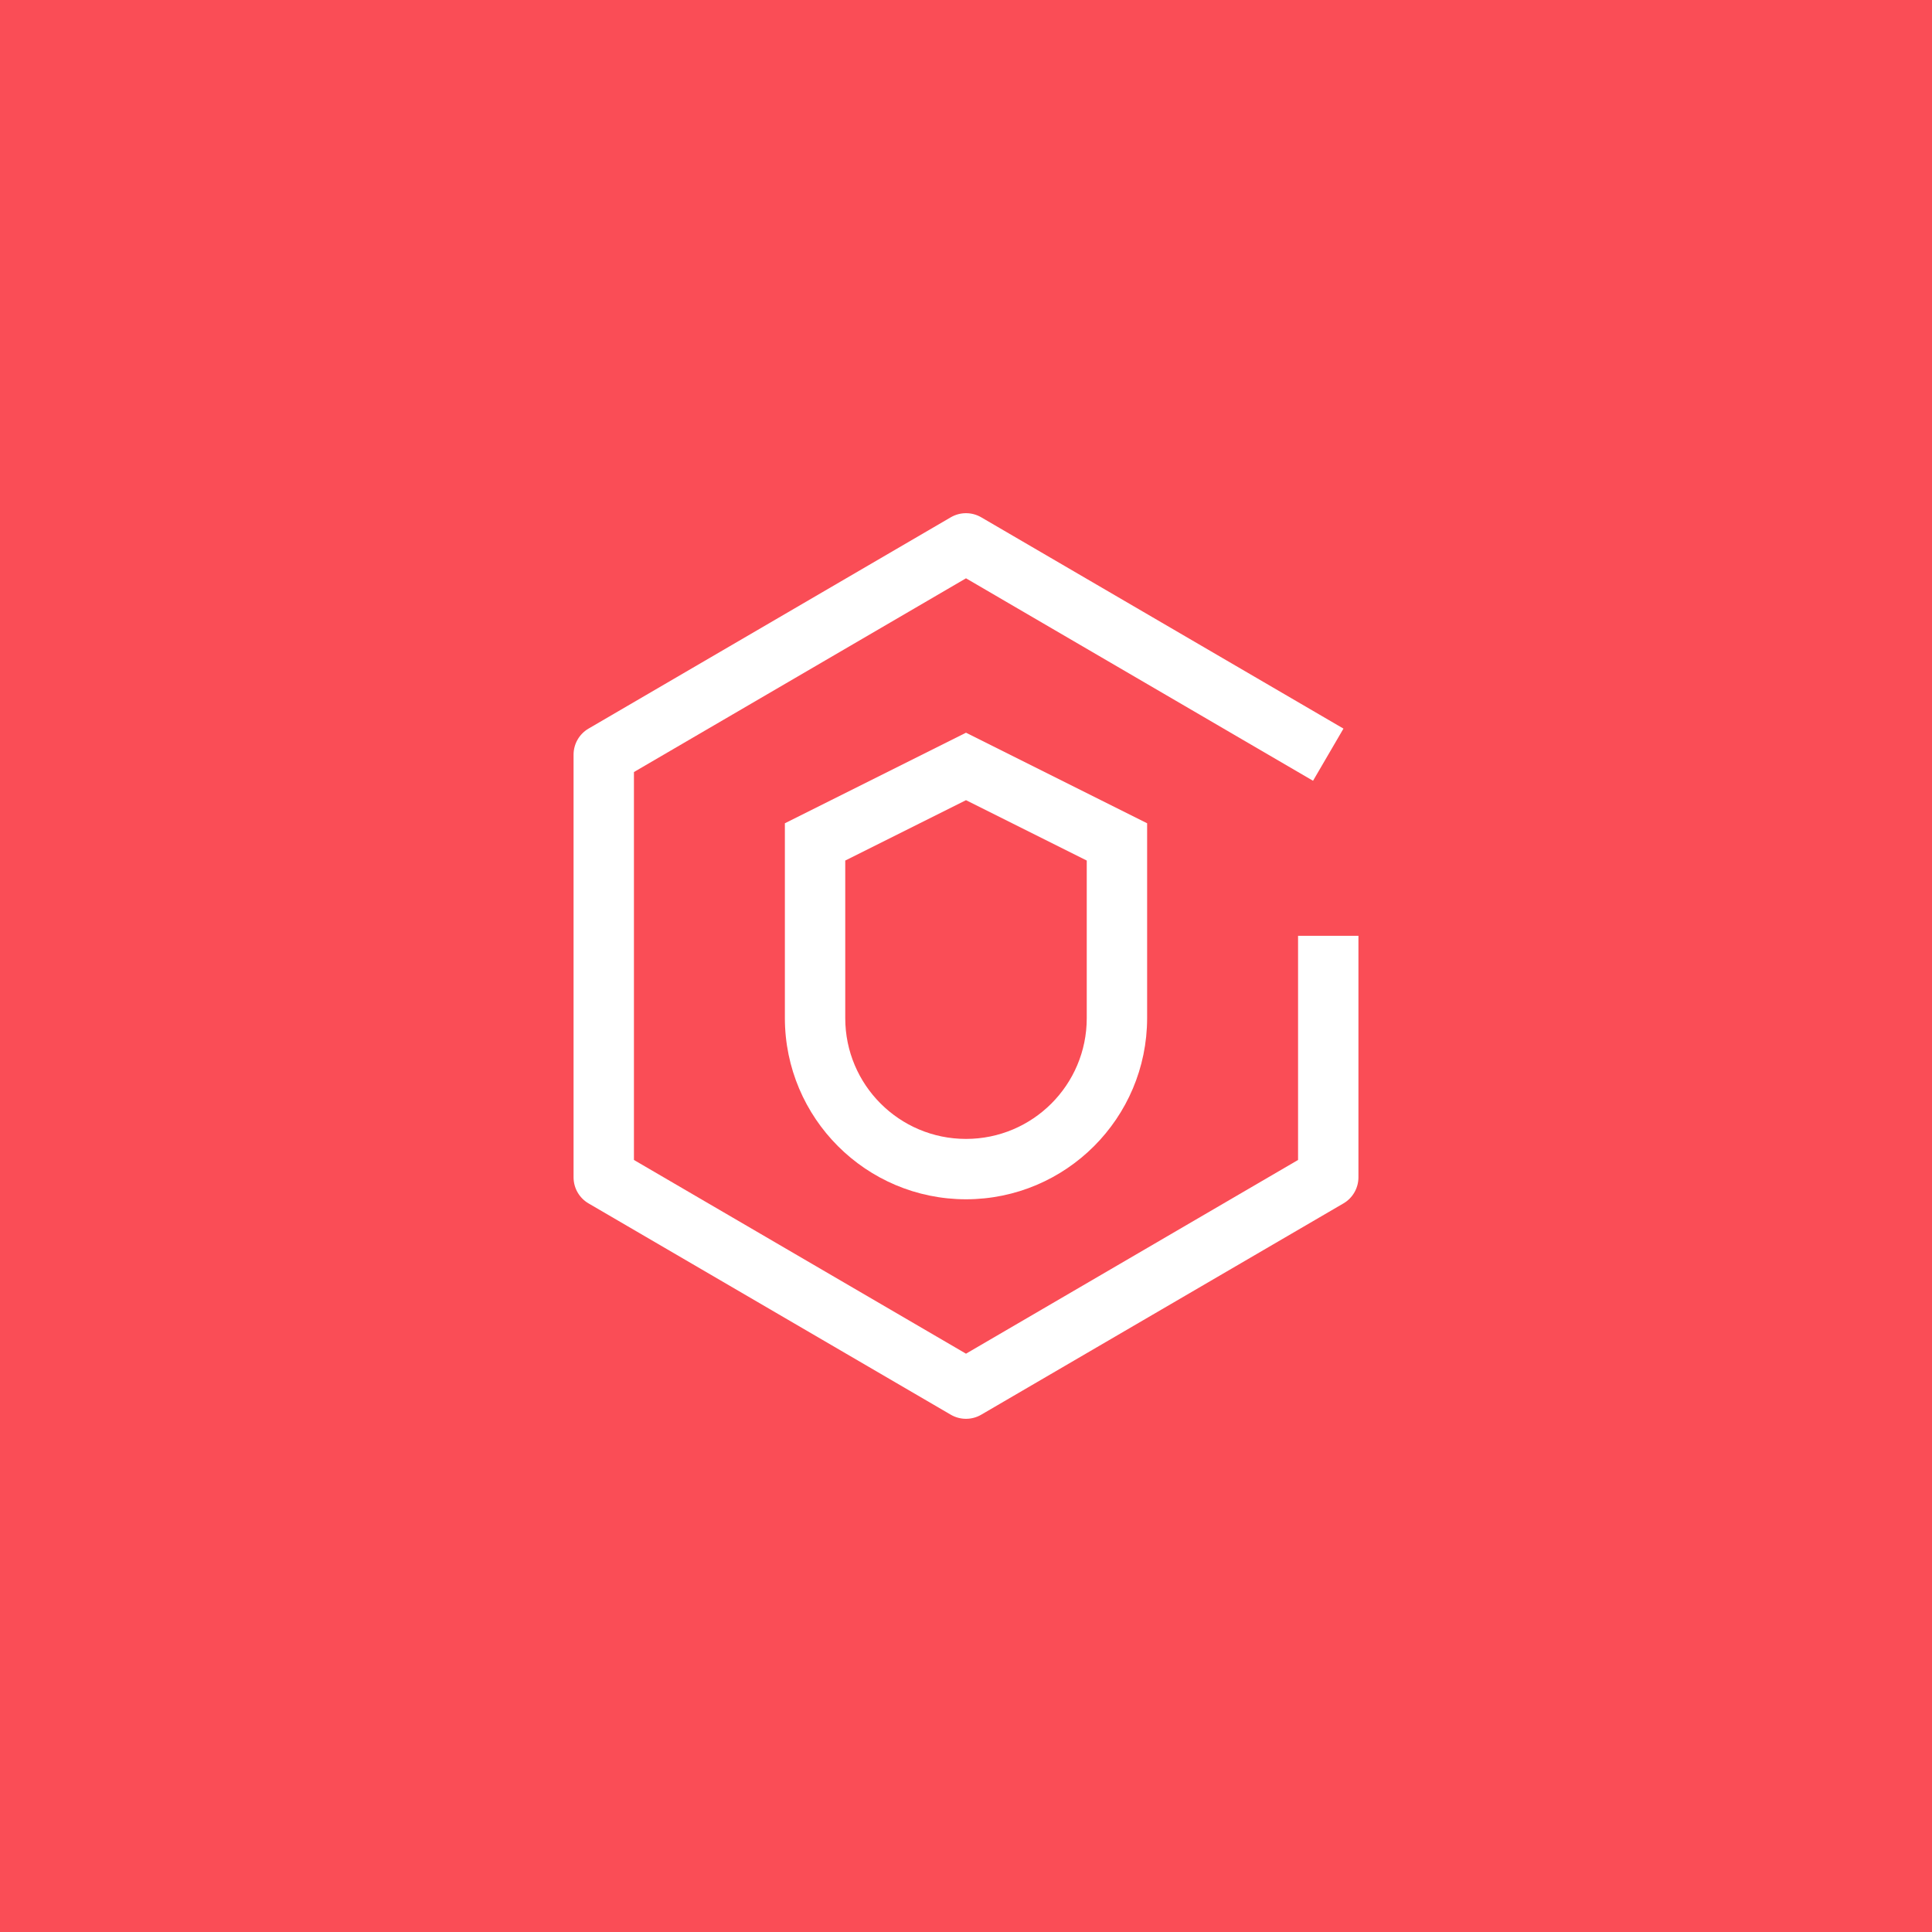 <?xml version="1.0" encoding="UTF-8"?>
<svg width="48px" height="48px" viewBox="0 0 48 48" version="1.1" xmlns="http://www.w3.org/2000/svg" xmlns:xlink="http://www.w3.org/1999/xlink">
    <title>Cloud Pak for Security</title>
    <g id="V2-Icons" stroke="none" stroke-width="1" fill="none" fill-rule="evenodd">
        <g id="IBM-/-Cloud-/-Security" transform="translate(-1390, -77)">
            <g id="Cloud-Pak-for-Security" transform="translate(1390, 77)">
                <rect id="Rectangle-" fill="#FA4D56" x="0" y="0" width="48" height="48"></rect>
                <g id="ibm-cloud-pak--security" transform="translate(12, 12)">
                    <path d="M12,17.796 C9.516,17.794 7.503,15.78 7.5,13.296 L7.5,8.454 L12,6.204 L16.5,8.454 L16.5,13.296 C16.497,15.78 14.484,17.794 12,17.796 L12,17.796 Z M9,9.38 L9,13.296 C9,14.953 10.343,16.296 12,16.296 C13.657,16.296 15,14.953 15,13.296 L15,9.38 L12,7.88 L9,9.38 Z" id="Shape" fill="#FFFFFF" fill-rule="nonzero"></path>
                    <path d="M12,23.25 C11.867,23.25 11.737,23.215 11.622,23.148 L2.622,17.898 C2.392,17.764 2.25,17.517 2.25,17.25 L2.25,6.75 C2.25,6.483 2.392,6.236 2.622,6.102 L11.622,0.852 C11.856,0.716 12.144,0.716 12.378,0.852 L21.378,6.102 L20.622,7.398 L12,2.368 L3.75,7.181 L3.75,16.819 L12,21.632 L20.25,16.819 L20.25,11.25 L21.75,11.25 L21.75,17.25 C21.75,17.517 21.608,17.764 21.378,17.898 L12.378,23.148 C12.263,23.215 12.133,23.25 12,23.25 Z" id="Path" fill="#FFFFFF" fill-rule="nonzero"></path>
                    <rect id="_Transparent_Rectangle_" x="0" y="0" width="24" height="24"></rect>
                </g>
            </g>
        </g>
    </g>
</svg>